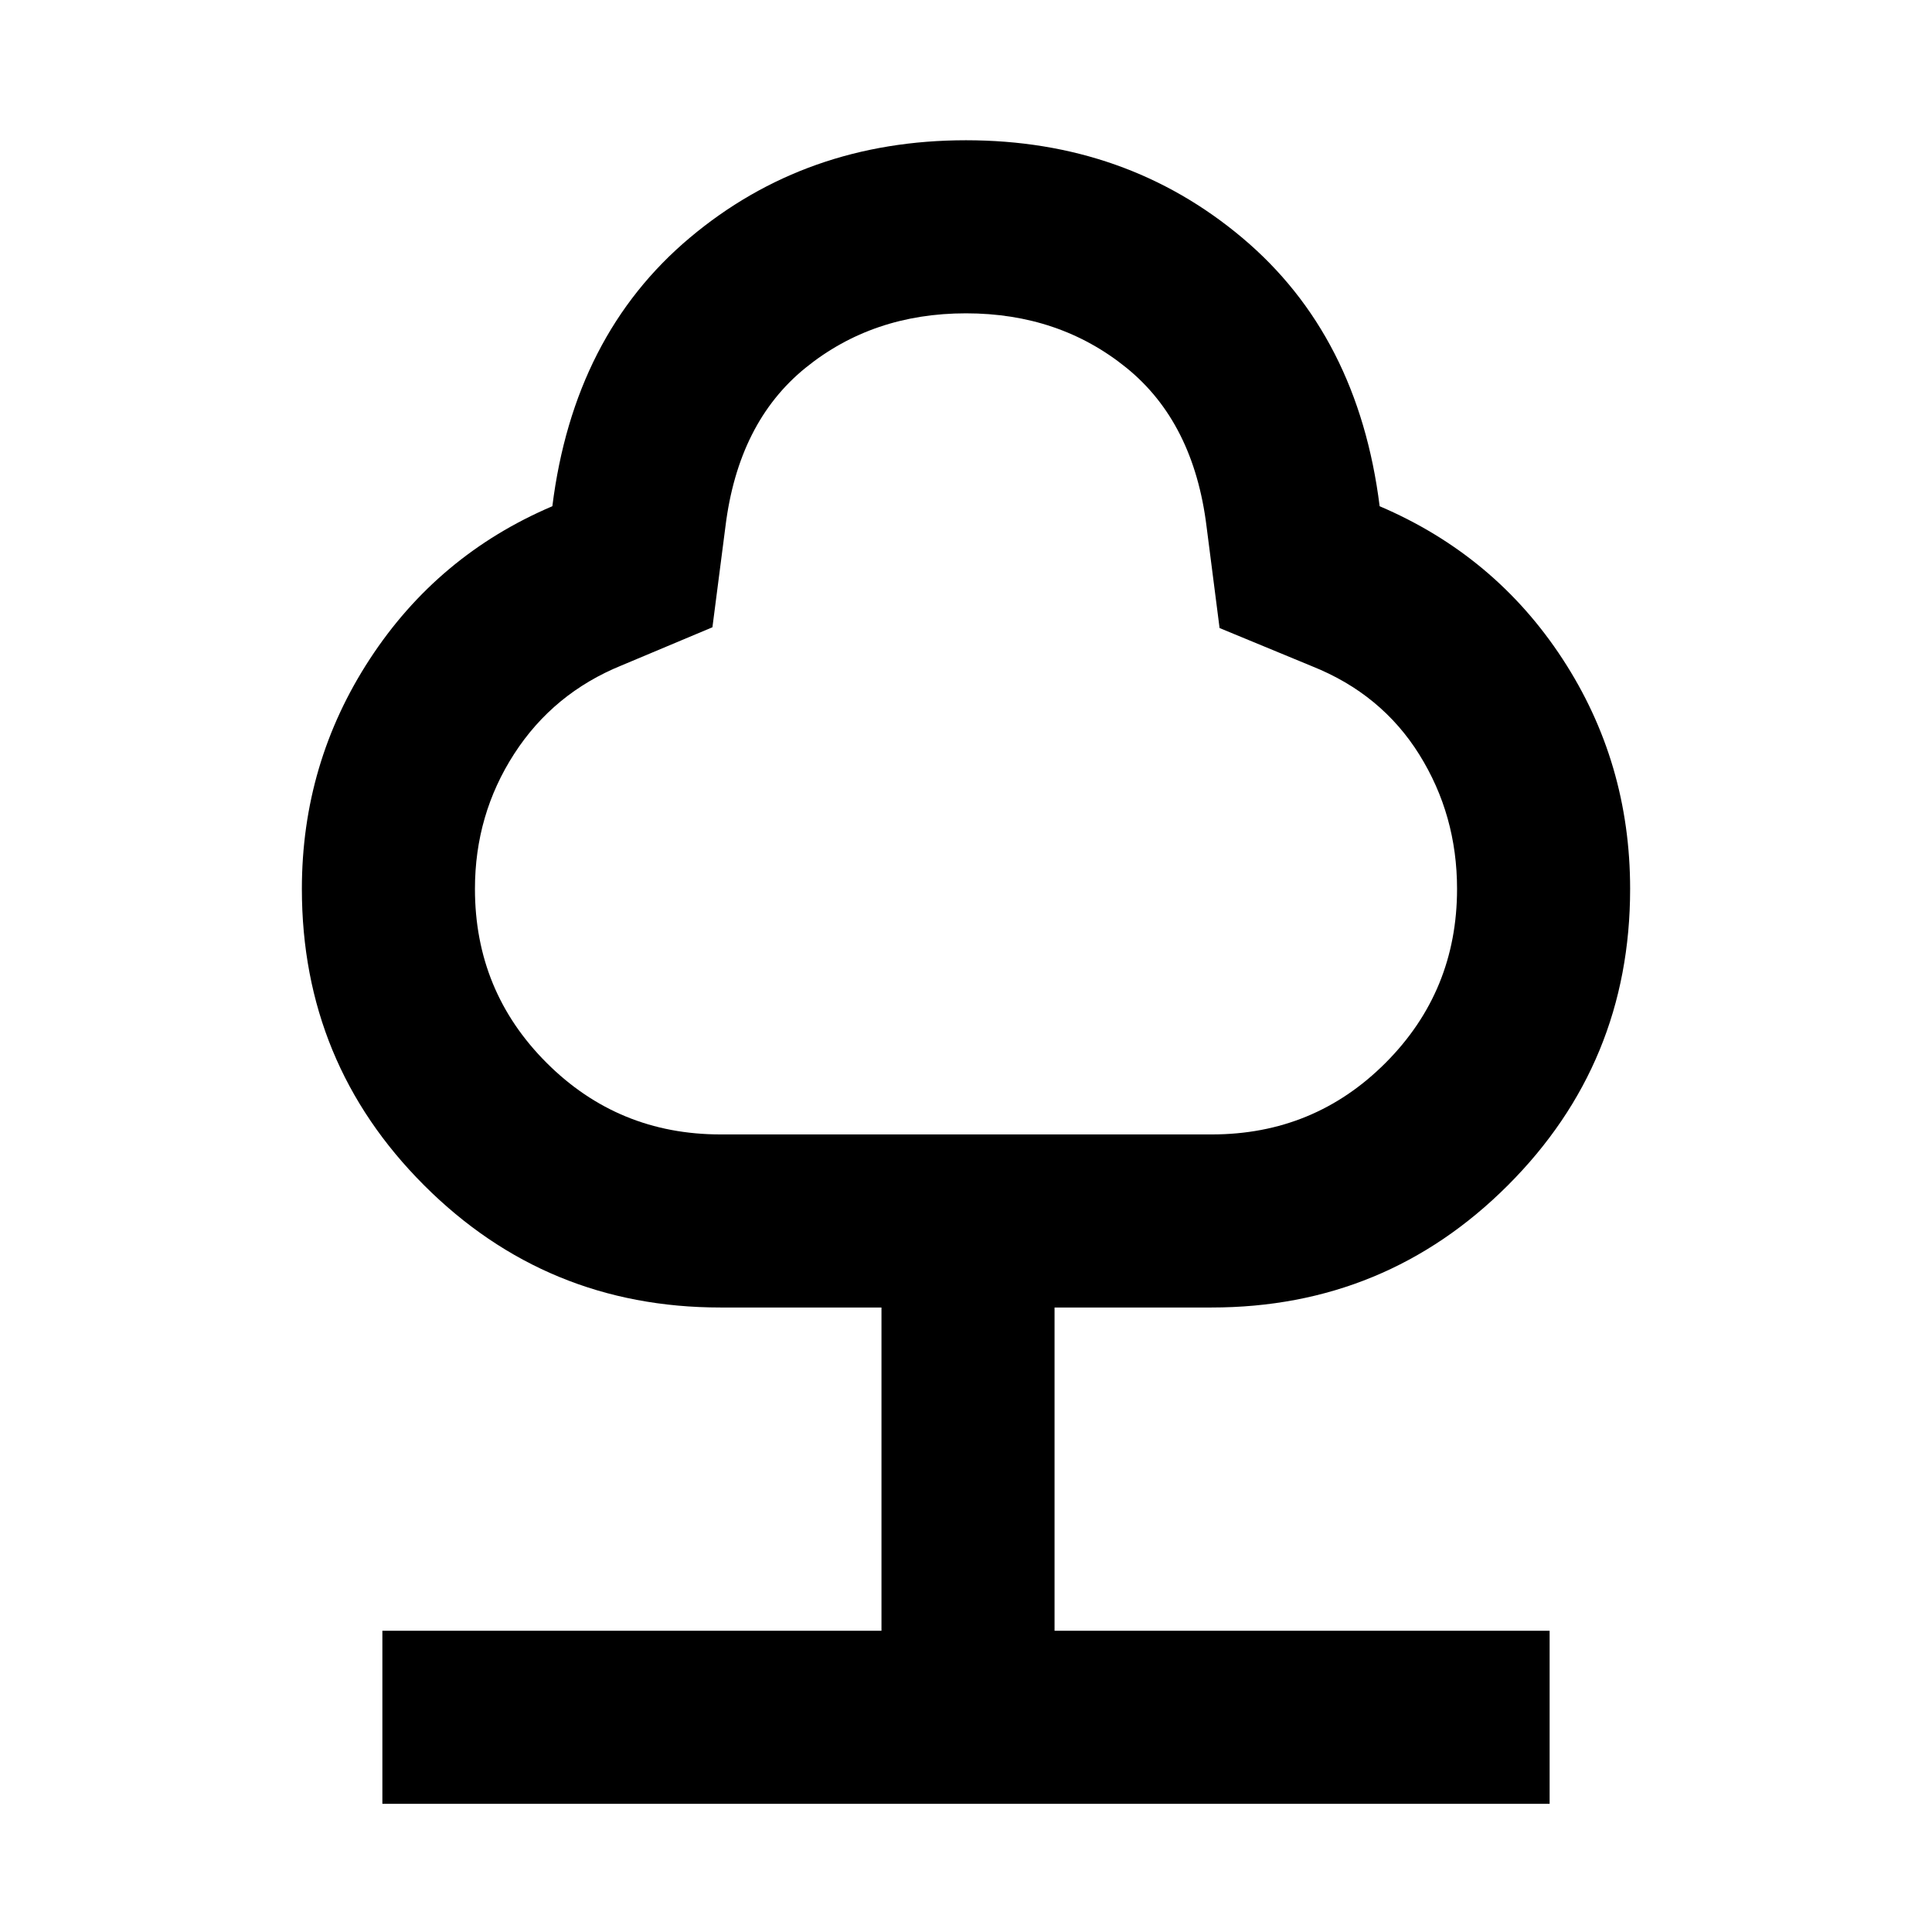 <svg xmlns="http://www.w3.org/2000/svg" height="24" viewBox="0 -960 960 960" width="24"><path d="M190-63.69v-86h248v-160.62h-80q-86.54 0-147.27-60.73Q150-431.76 150-518.31q0-62.54 33.77-114.23 33.77-51.69 90.69-75.92 10.62-84.92 68.27-133.38 57.66-48.47 137.27-48.47 79.61 0 137.27 48.47 57.65 48.46 68.27 133.38 57.3 24.46 90.88 75.87Q810-581.18 810-518.31q0 86.55-60.73 147.27-60.73 60.73-147.27 60.73h-78v160.62h246v86H190Zm168.05-332.62h244.1q50.85 0 86.35-35.58 35.5-35.58 35.5-86.42 0-36.69-18.77-66.77-18.77-30.07-53.23-43.84l-46-19.01-6.46-50.38q-6.39-51.84-39.81-78.92T480-804.31q-46.31 0-79.73 27.08t-39.81 78.92l-6.46 50-45.08 18.93Q275-615.61 255.5-585.42T236-518.31q0 50.84 35.6 86.42t86.45 35.58Zm121.95-204Z"/></svg>